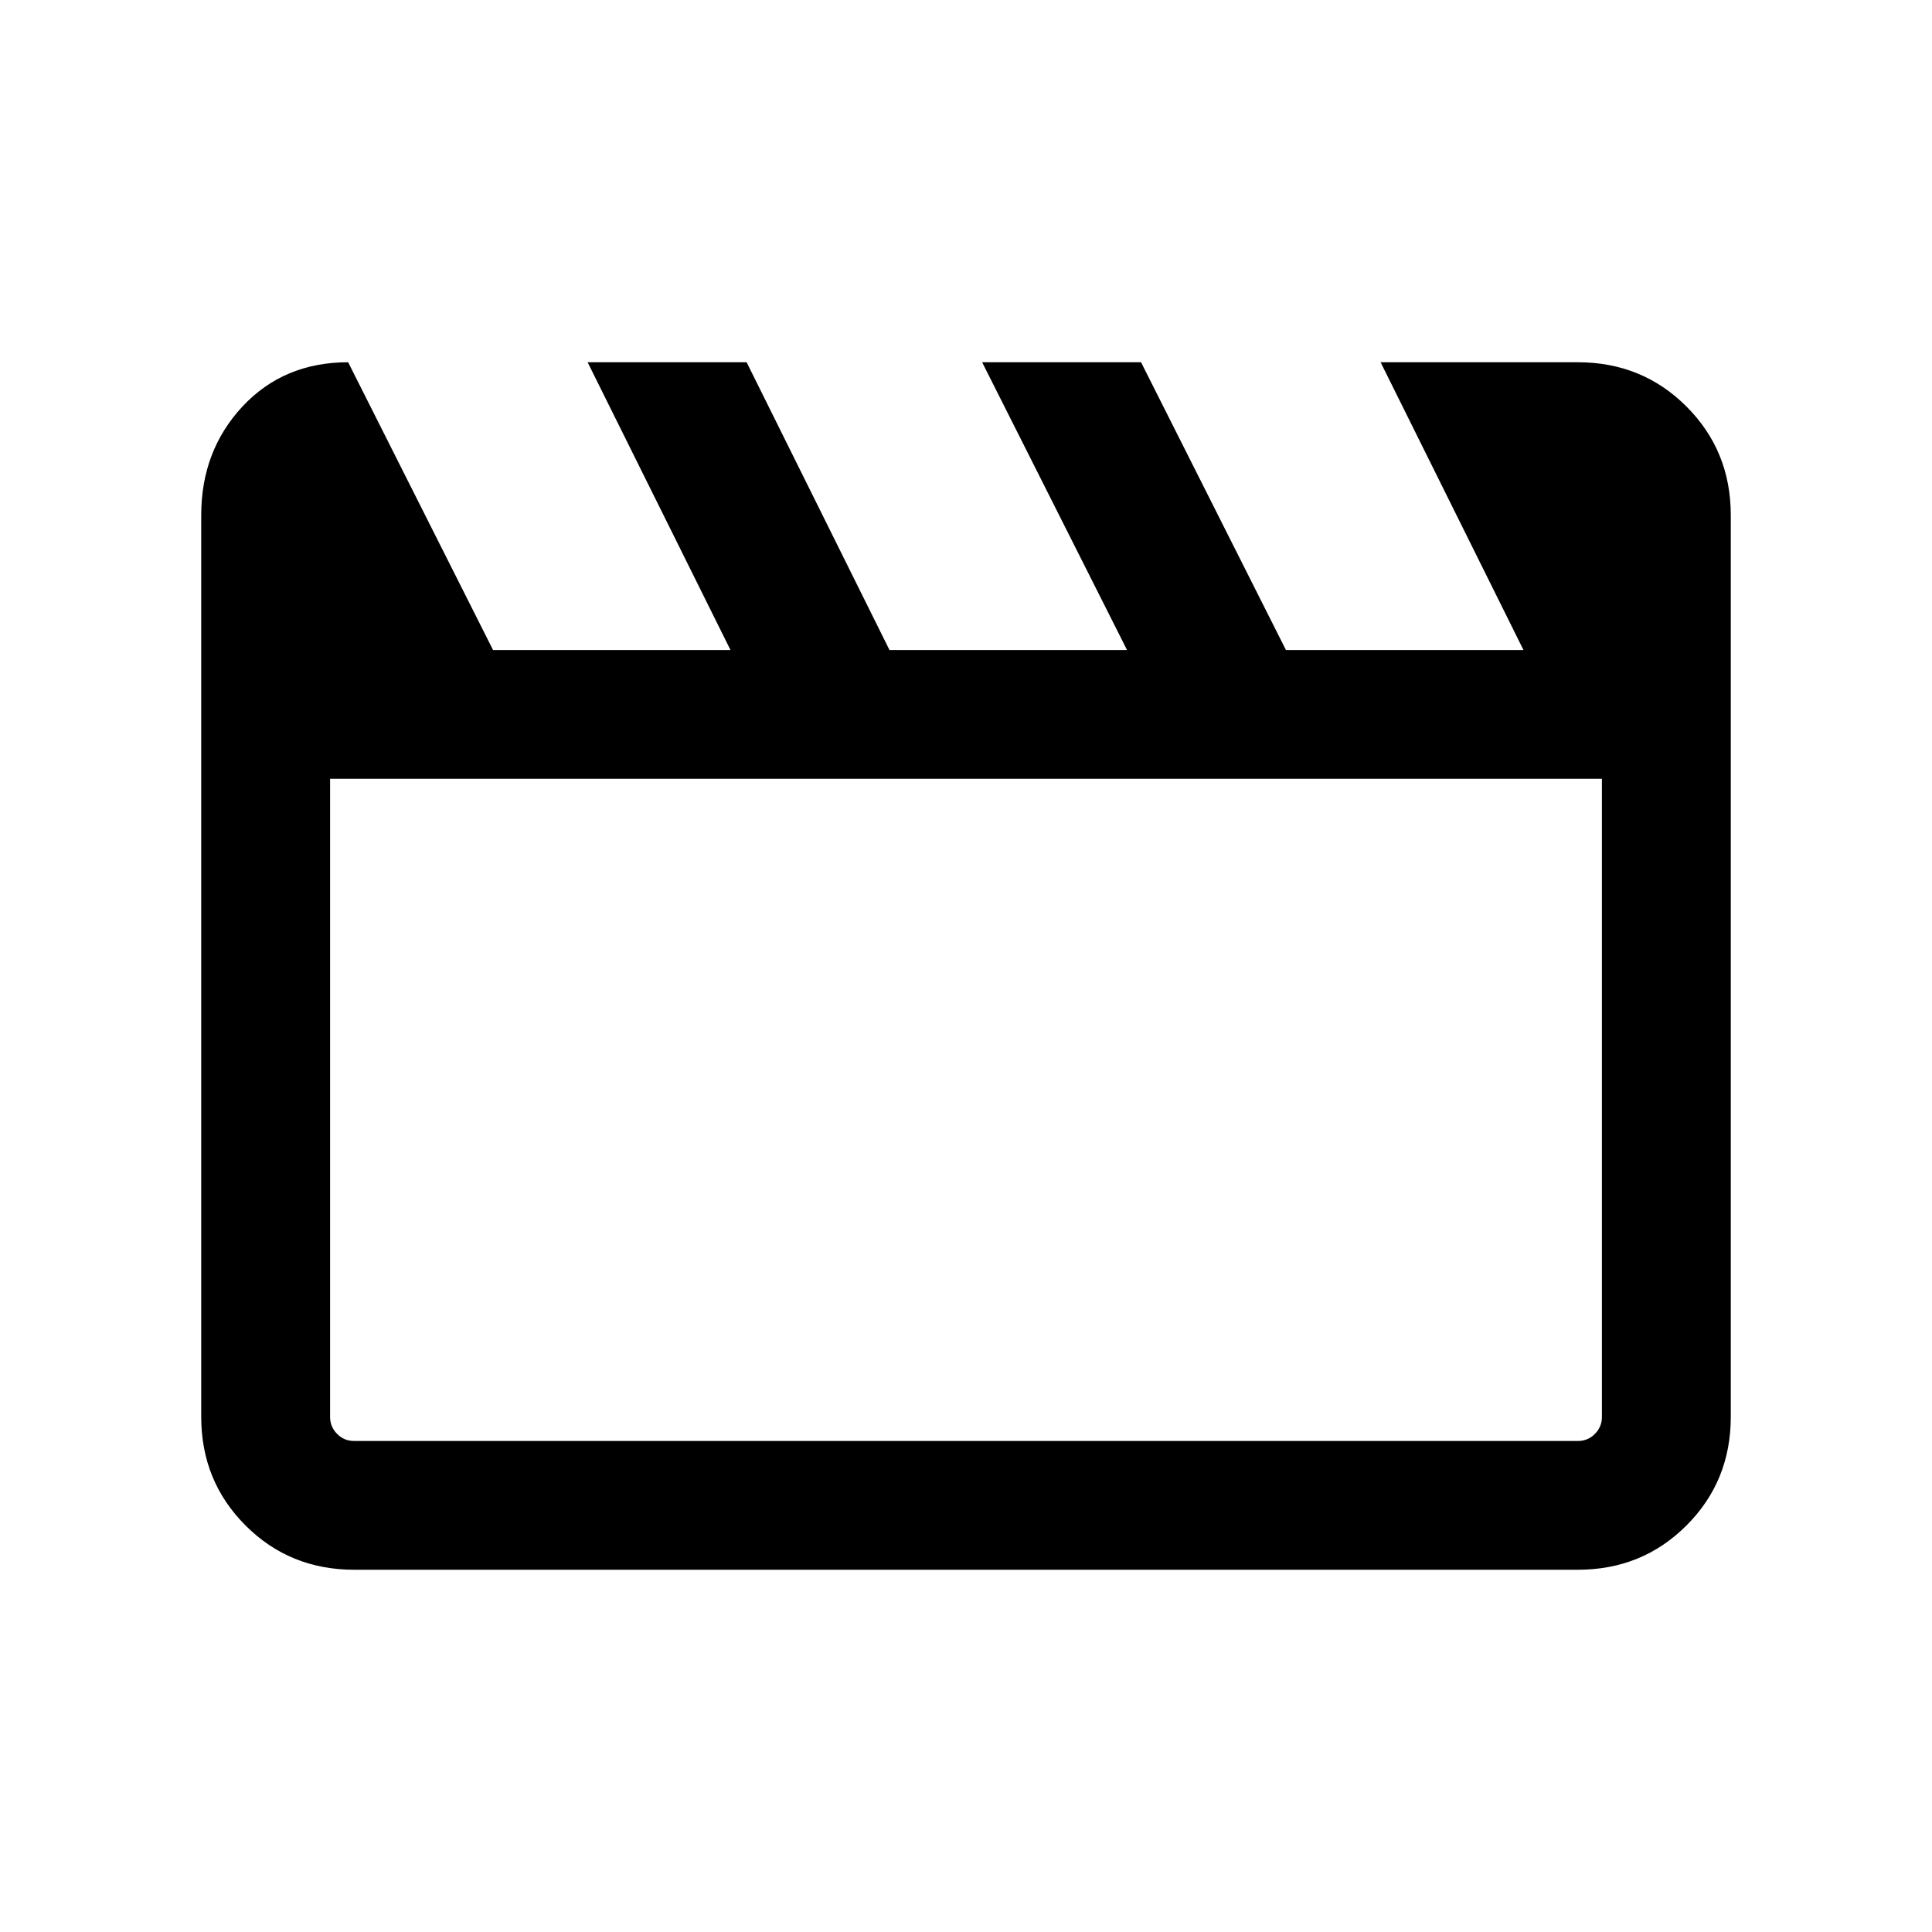 <svg xmlns="http://www.w3.org/2000/svg" height="20" width="20"><path d="m3.604 3.75 1.5 2.979h2.458L6.083 3.75h1.646l1.479 2.979h2.459l-1.5-2.979h1.645l1.5 2.979h2.459L14.292 3.75h2.041q.667 0 1.125.458.459.459.459 1.125v9.334q0 .666-.459 1.125-.458.458-1.125.458H3.667q-.667 0-1.125-.458-.459-.459-.459-1.125V5.333q0-.666.427-1.125.428-.458 1.094-.458Zm-.187 4.312v6.605q0 .104.073.177.072.073.177.073h12.666q.105 0 .177-.073.073-.073.073-.177V8.062Zm0 0v6.855-.25Z"/></svg>